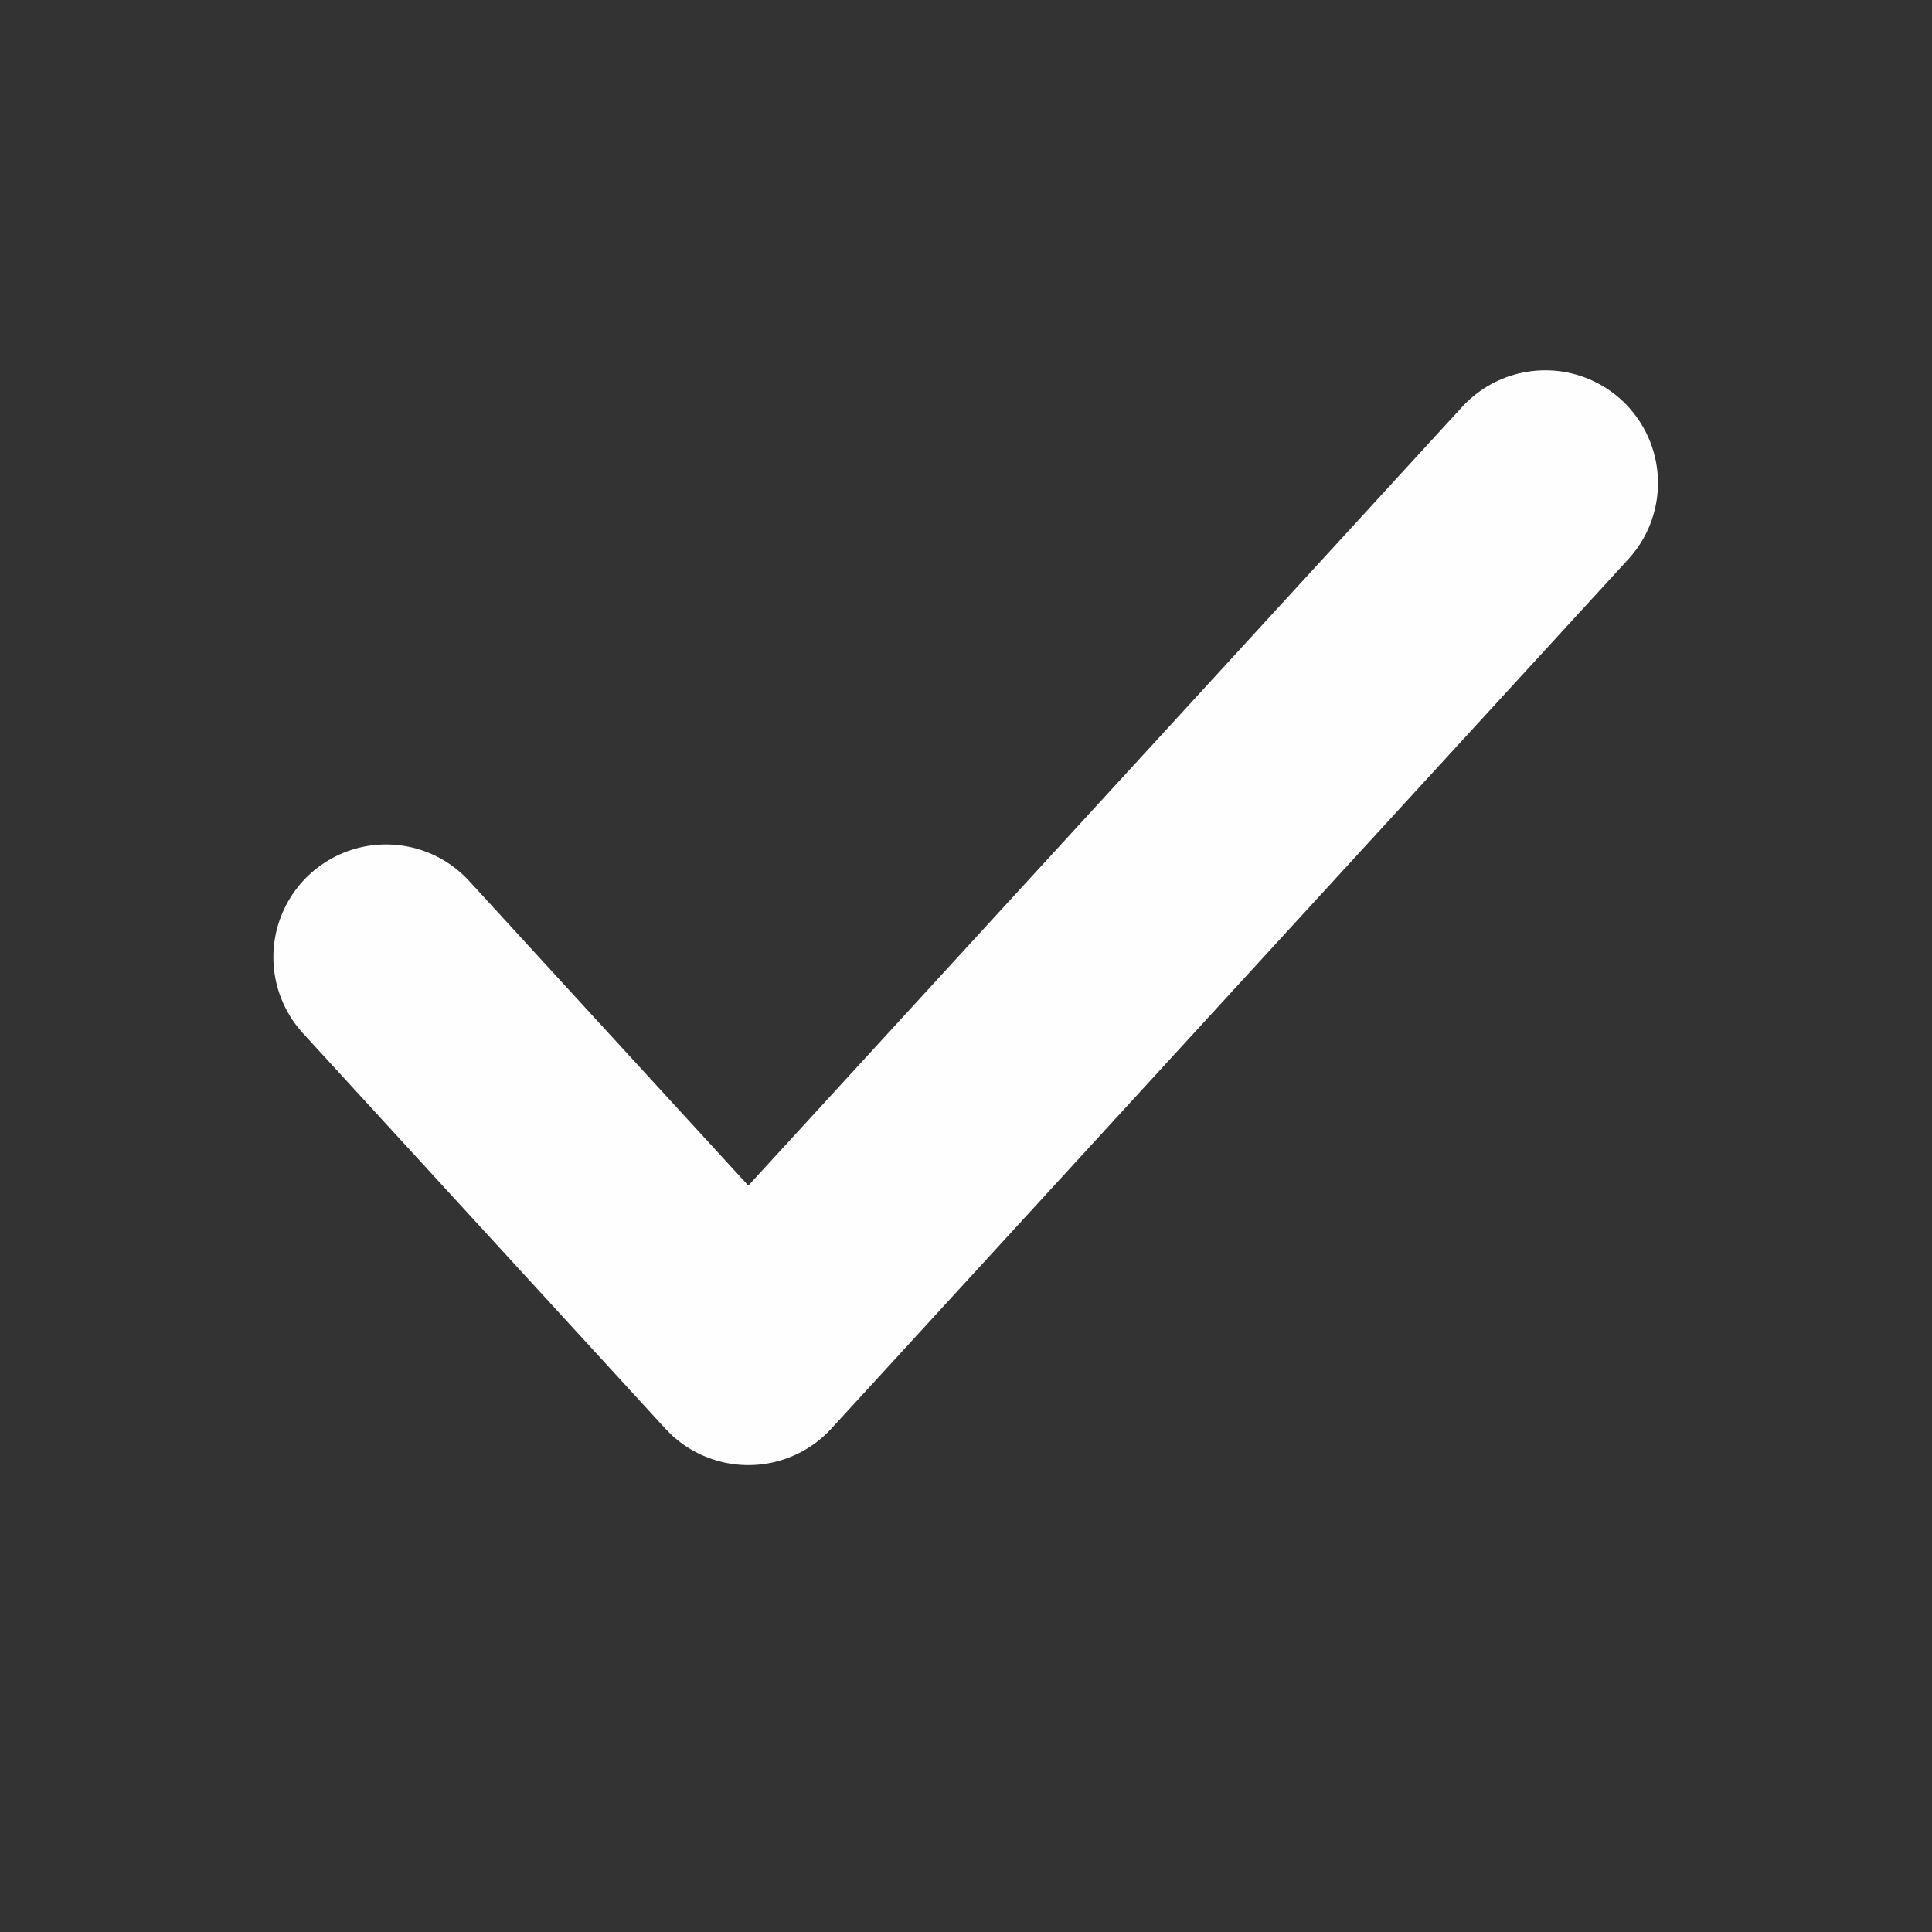 <svg width="12" height="12" viewBox="0 0 12 12" fill="none" xmlns="http://www.w3.org/2000/svg">
<rect x="0" y="0" width="12" height="12" fill="#333333" stroke="none"/>
<path d="M9.598 3L4.648 8.4L2.398 5.945" stroke="#FEFEFE" stroke-width="1.4" stroke-linecap="round" stroke-linejoin="round"/>
</svg>
